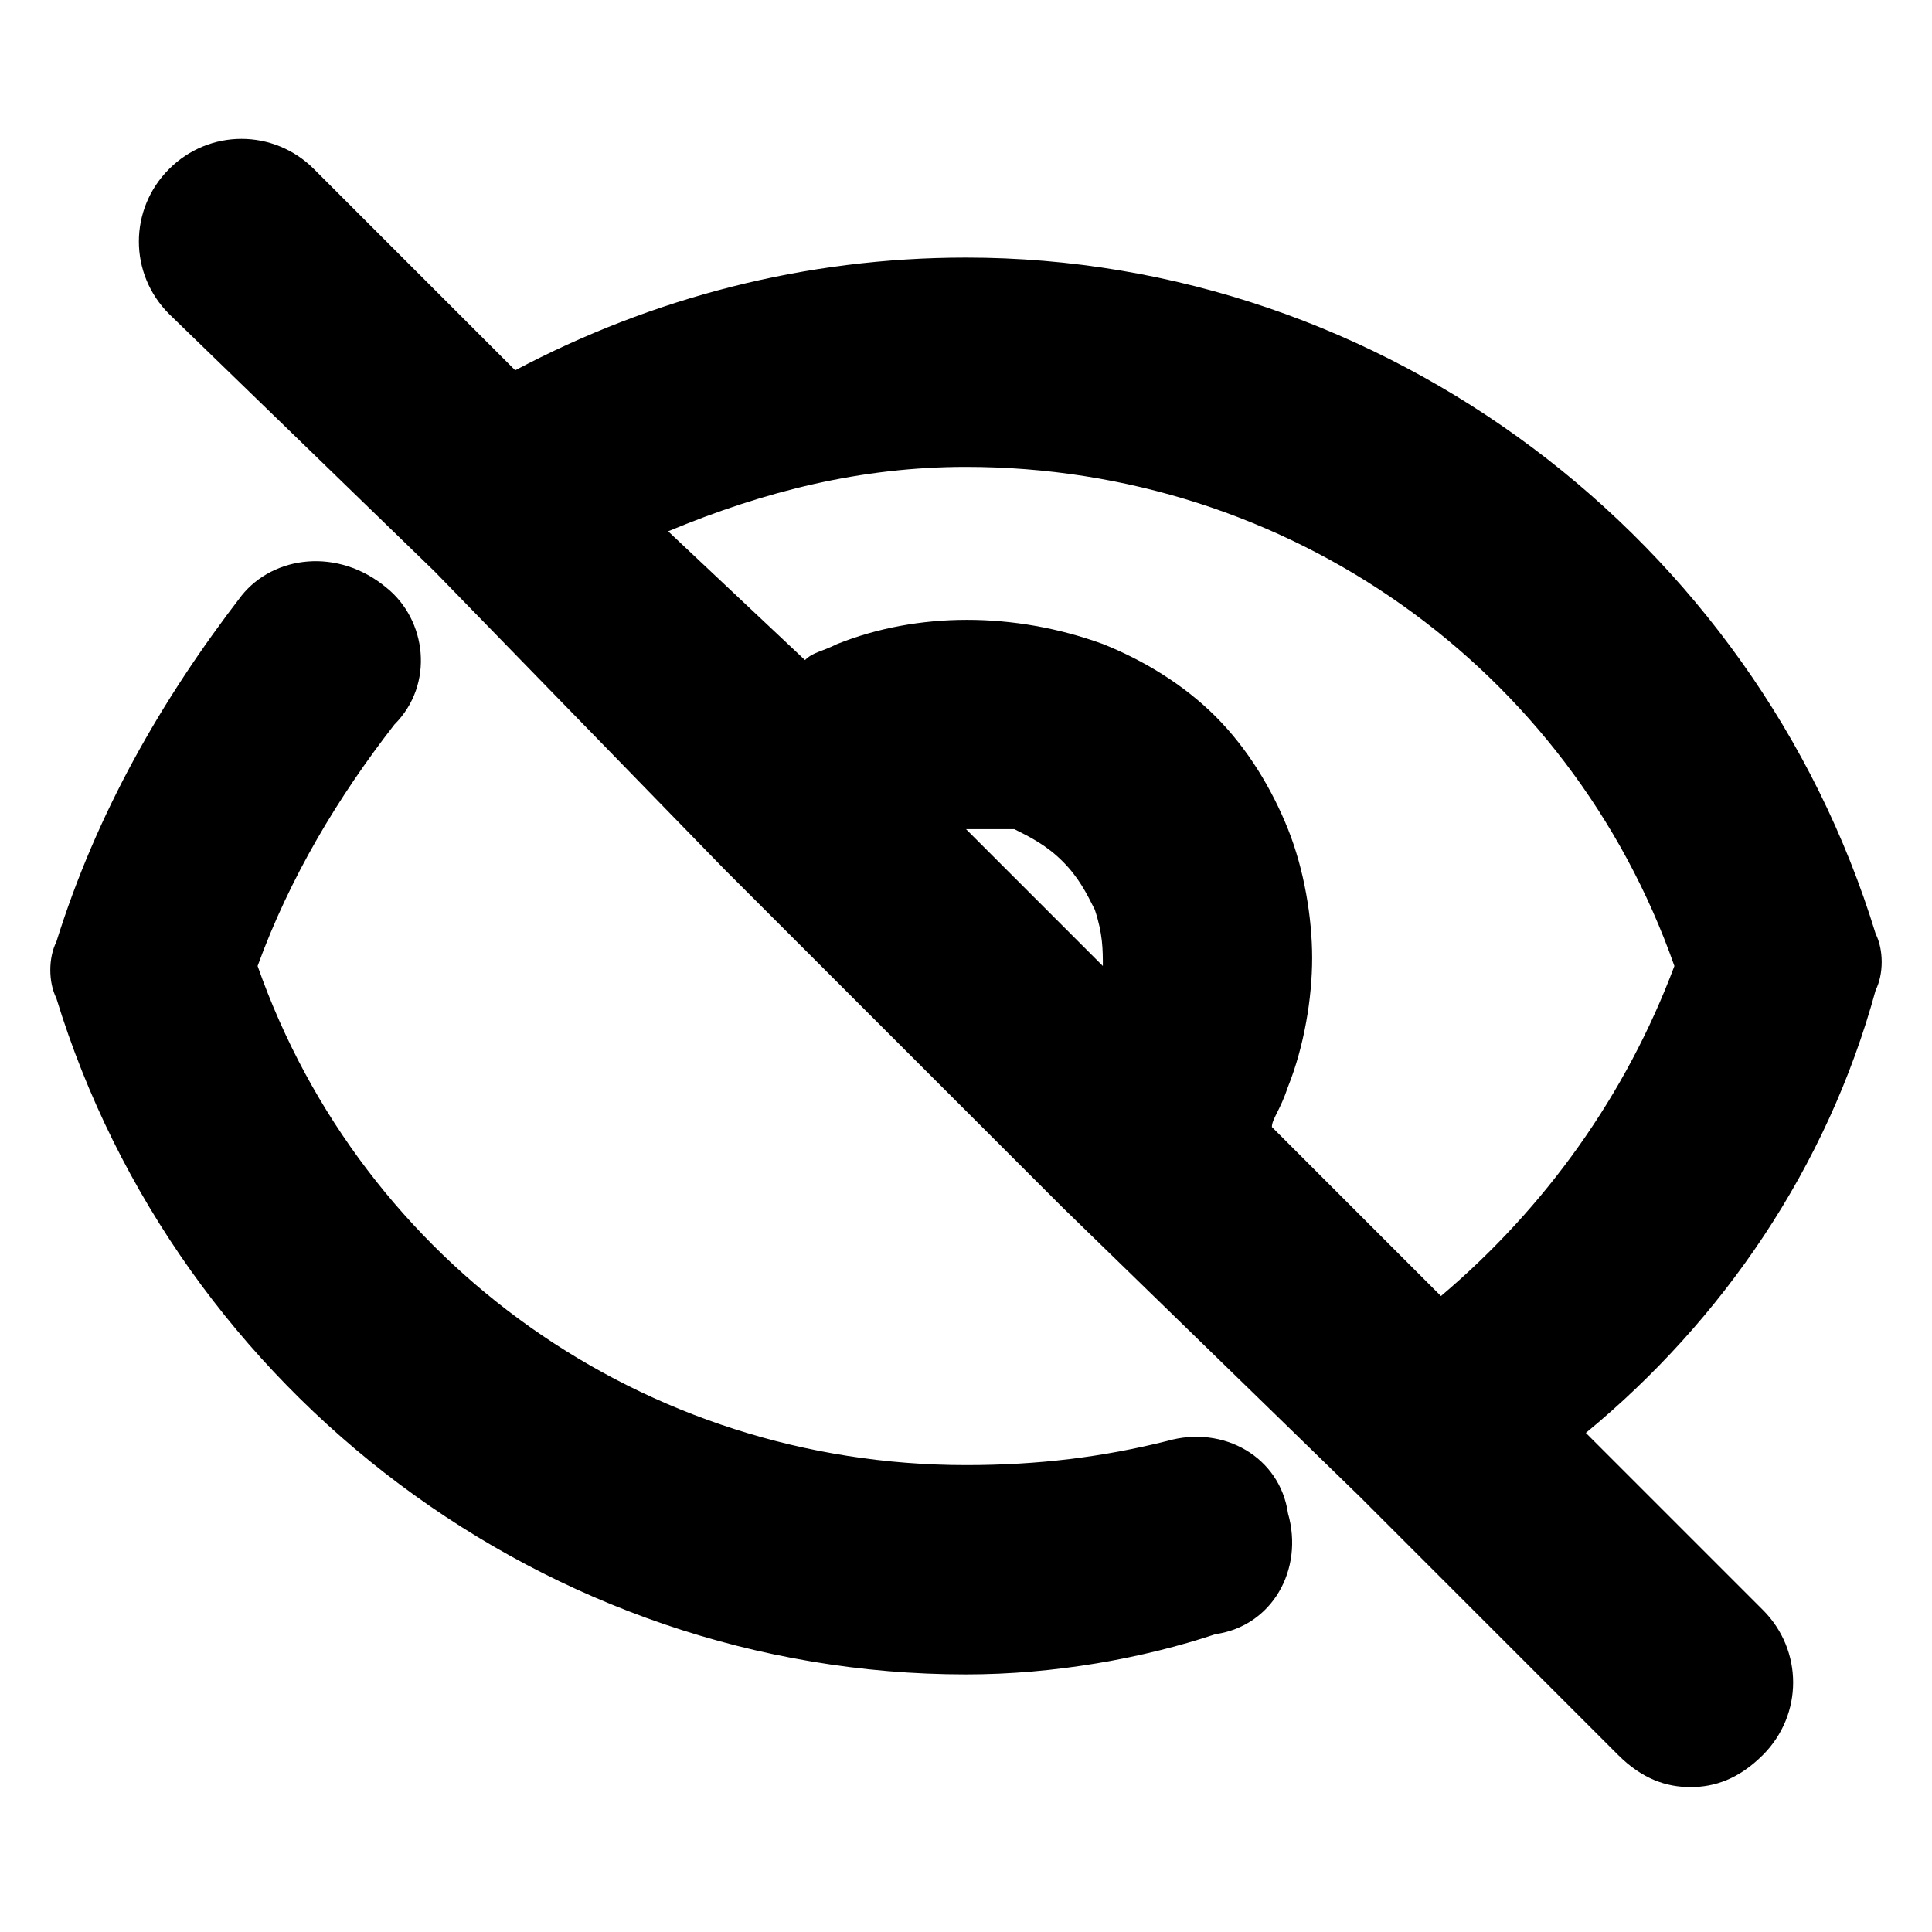 <?xml version="1.0" encoding="utf-8"?>
<!-- Generator: Adobe Illustrator 27.9.5, SVG Export Plug-In . SVG Version: 9.03 Build 54986)  -->
<svg version="1.1" id="Layer_1" xmlns="http://www.w3.org/2000/svg" xmlns:xlink="http://www.w3.org/1999/xlink" x="0px" y="0px"
	 viewBox="0 0 24 24" style="enable-background:new 0 0 24 24;" xml:space="preserve">
<path d="M21,22.2c-0.3,0-0.6-0.1-0.9-0.4l-3.2-3.2c0,0,0,0,0,0L13.2,15c0,0,0,0,0,0L9,10.8c0,0,0,0,0,0L5.4,7.1c0,0,0,0,0,0L2.1,3.9
	c-0.5-0.5-0.5-1.3,0-1.8s1.3-0.5,1.8,0l2.5,2.5C8.1,3.7,10,3.2,12,3.2c0,0,0,0,0,0c5.2,0,9.8,3.5,11.3,8.4c0.1,0.2,0.1,0.5,0,0.7
	c-0.6,2.2-1.9,4.1-3.6,5.5l2.2,2.2c0.5,0.5,0.5,1.3,0,1.8C21.6,22.1,21.3,22.2,21,22.2z M15.8,14l2.1,2.1c1.3-1.1,2.3-2.5,2.9-4.1
	c-1.3-3.7-4.8-6.2-8.8-6.2c0,0,0,0,0,0c-1.3,0-2.5,0.3-3.7,0.8L10,8.2c0.1-0.1,0.2-0.1,0.4-0.2c1-0.4,2.2-0.4,3.3,0
	c0.5,0.2,1,0.5,1.4,0.9c0.4,0.4,0.7,0.9,0.9,1.4c0.2,0.5,0.3,1.1,0.3,1.6s-0.1,1.1-0.3,1.6C15.9,13.8,15.8,13.9,15.8,14z M12,10.3
	l1.7,1.7c0-0.2,0-0.4-0.1-0.7c-0.1-0.2-0.2-0.4-0.4-0.6c-0.2-0.2-0.4-0.3-0.6-0.4C12.5,10.3,12.2,10.3,12,10.3z M12,20.8
	c-5.2,0-9.8-3.5-11.3-8.4c-0.1-0.2-0.1-0.5,0-0.7C1.2,10.1,2,8.7,3,7.4c0.4-0.5,1.2-0.6,1.8-0.1C5.3,7.7,5.4,8.5,4.9,9
	c-0.7,0.9-1.3,1.9-1.7,3c1.3,3.7,4.8,6.2,8.8,6.2c0.9,0,1.7-0.1,2.5-0.3c0.7-0.2,1.4,0.2,1.5,0.9c0.2,0.7-0.2,1.4-0.9,1.5
	C14.2,20.6,13.1,20.8,12,20.8z"/>
</svg>
